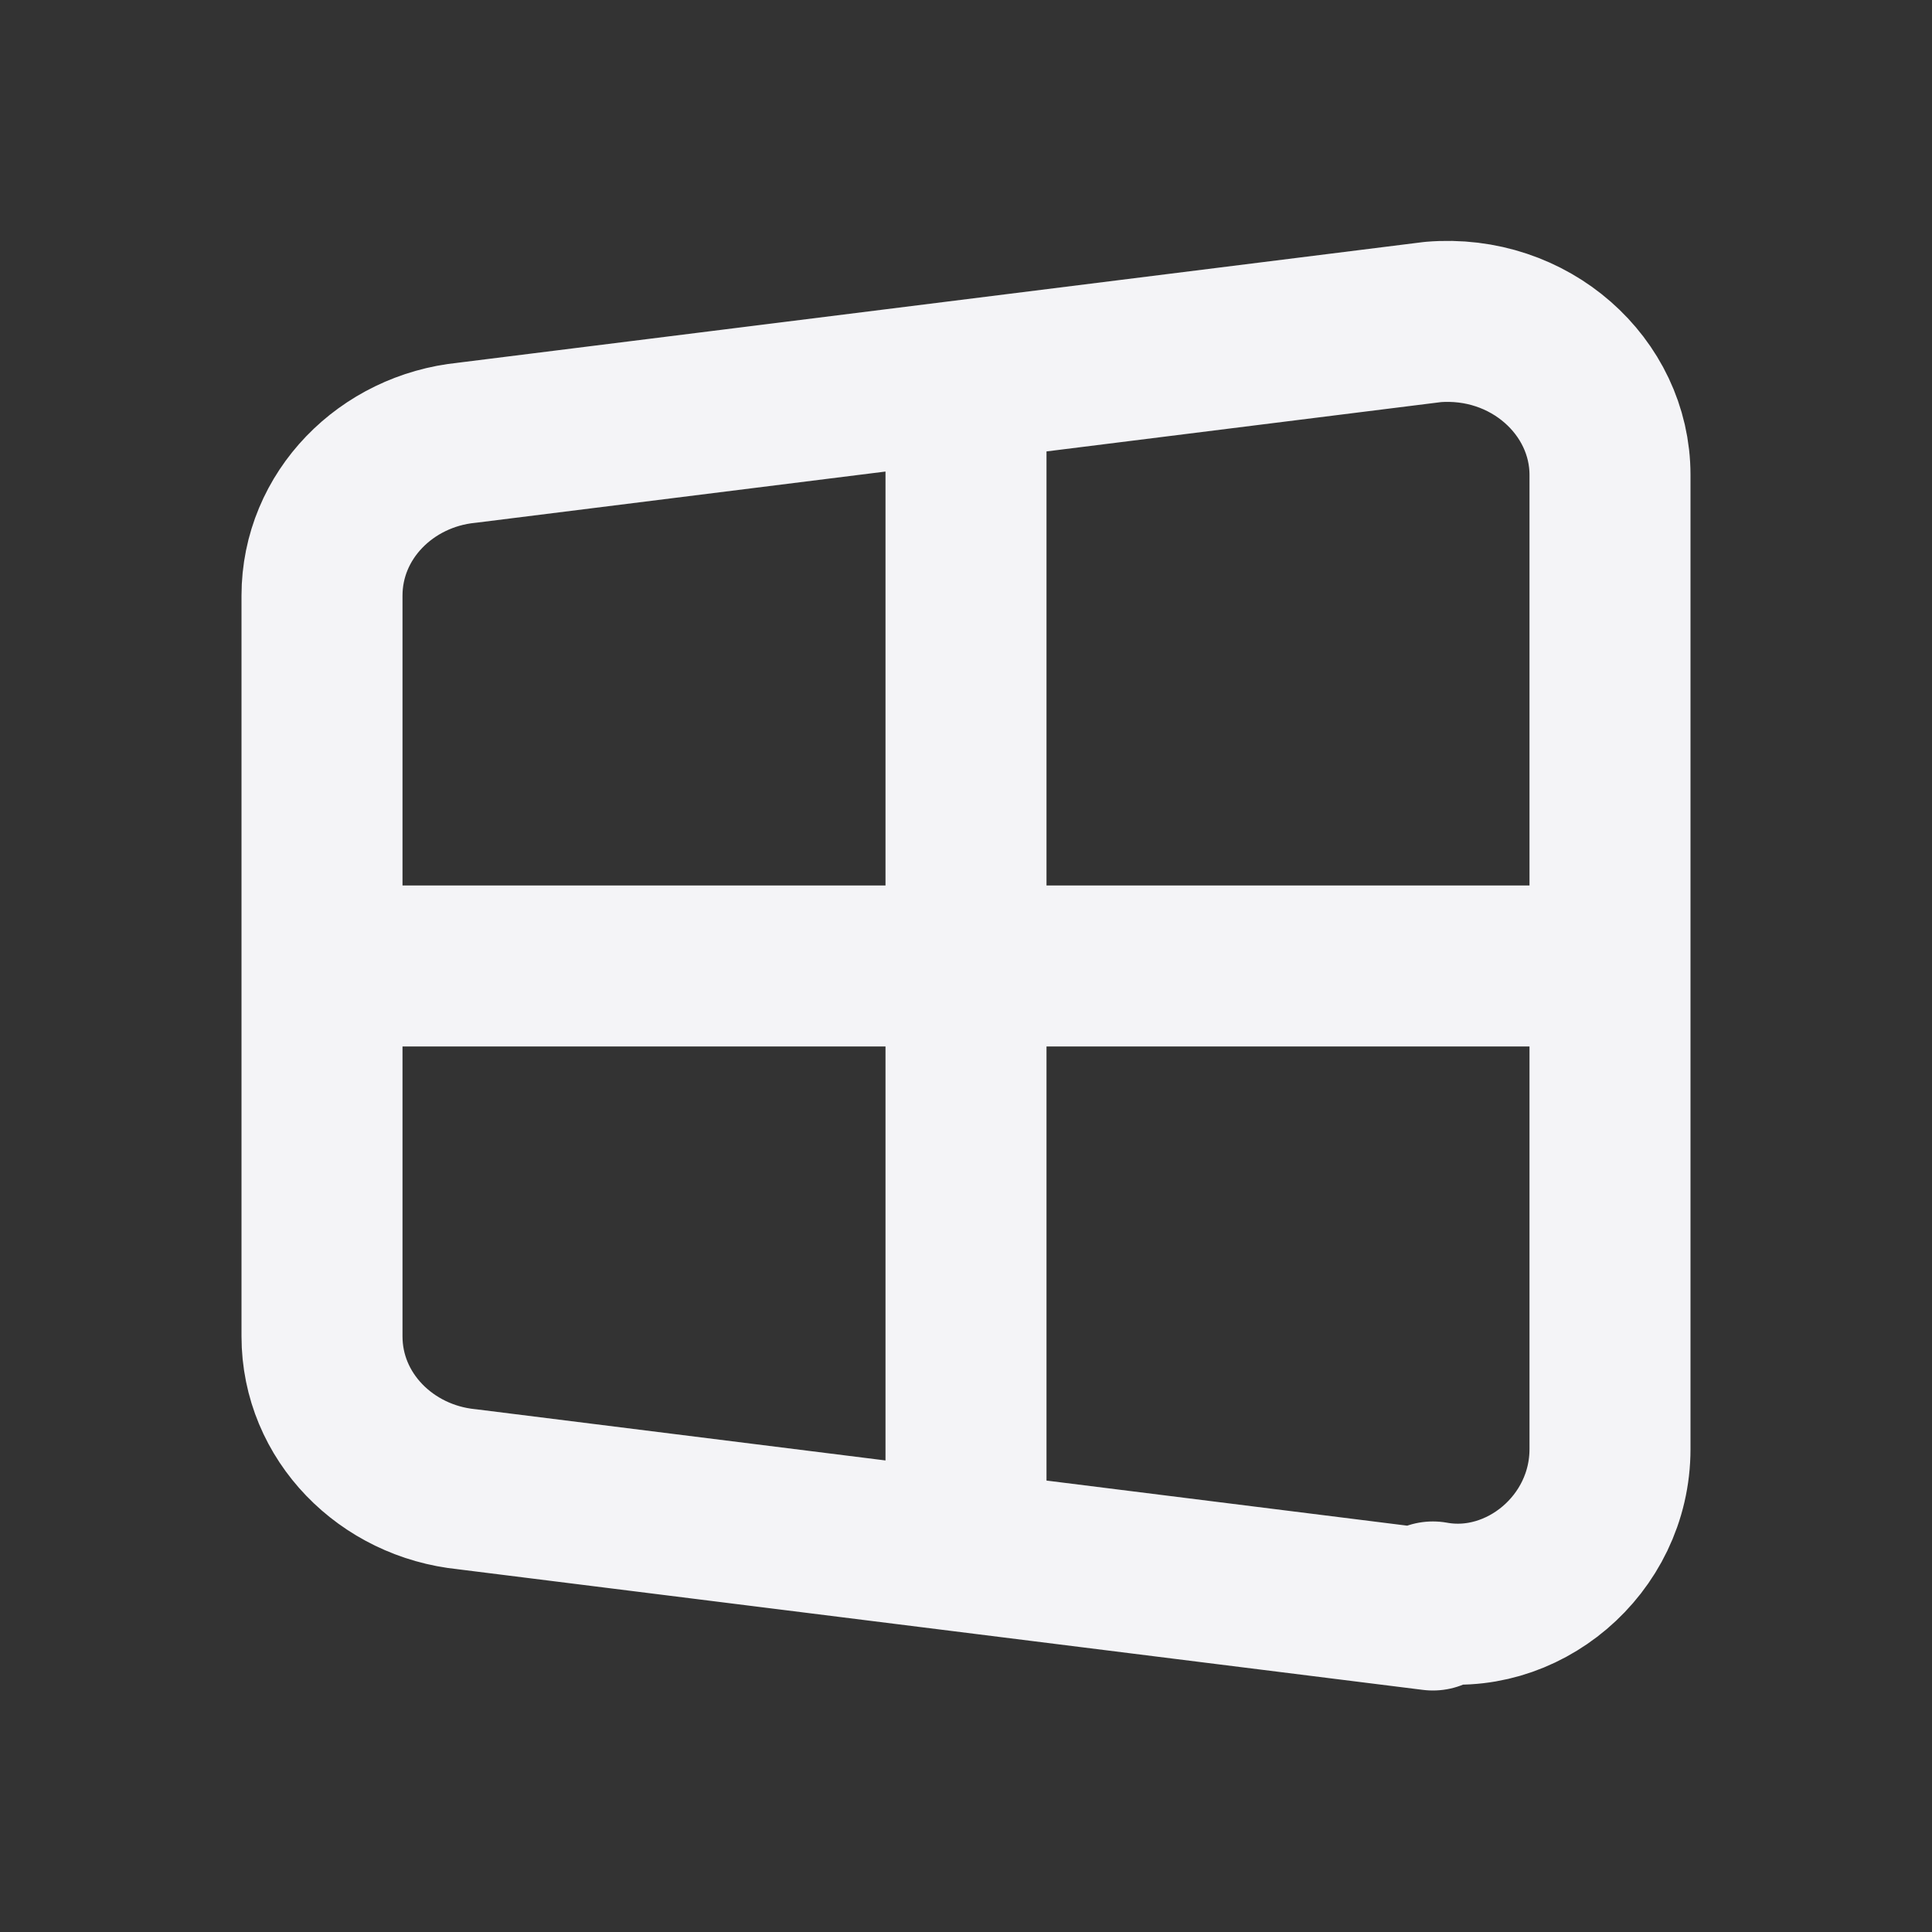 <svg fill="none" height="24" stroke="#f4f4f7" stroke-linecap="round" stroke-linejoin="round" stroke-width="2" width="24" xmlns="http://www.w3.org/2000/svg">
    <rect width="100%" height="100%" fill="#333333" stroke="none"/>
    <path d="M0 0h24v24H0z" stroke="none"/>
    <path d="m17.8 20-12-1.5c-1-.1-1.8-.9-1.8-1.9V7.4c0-1 .8-1.8 1.8-1.9l12-1.5c1.2-.1 2.2.8 2.2 1.9V18c0 1.2-1.1 2.1-2.2 1.9zM12 5v14m-8-7h16"/>
</svg>
